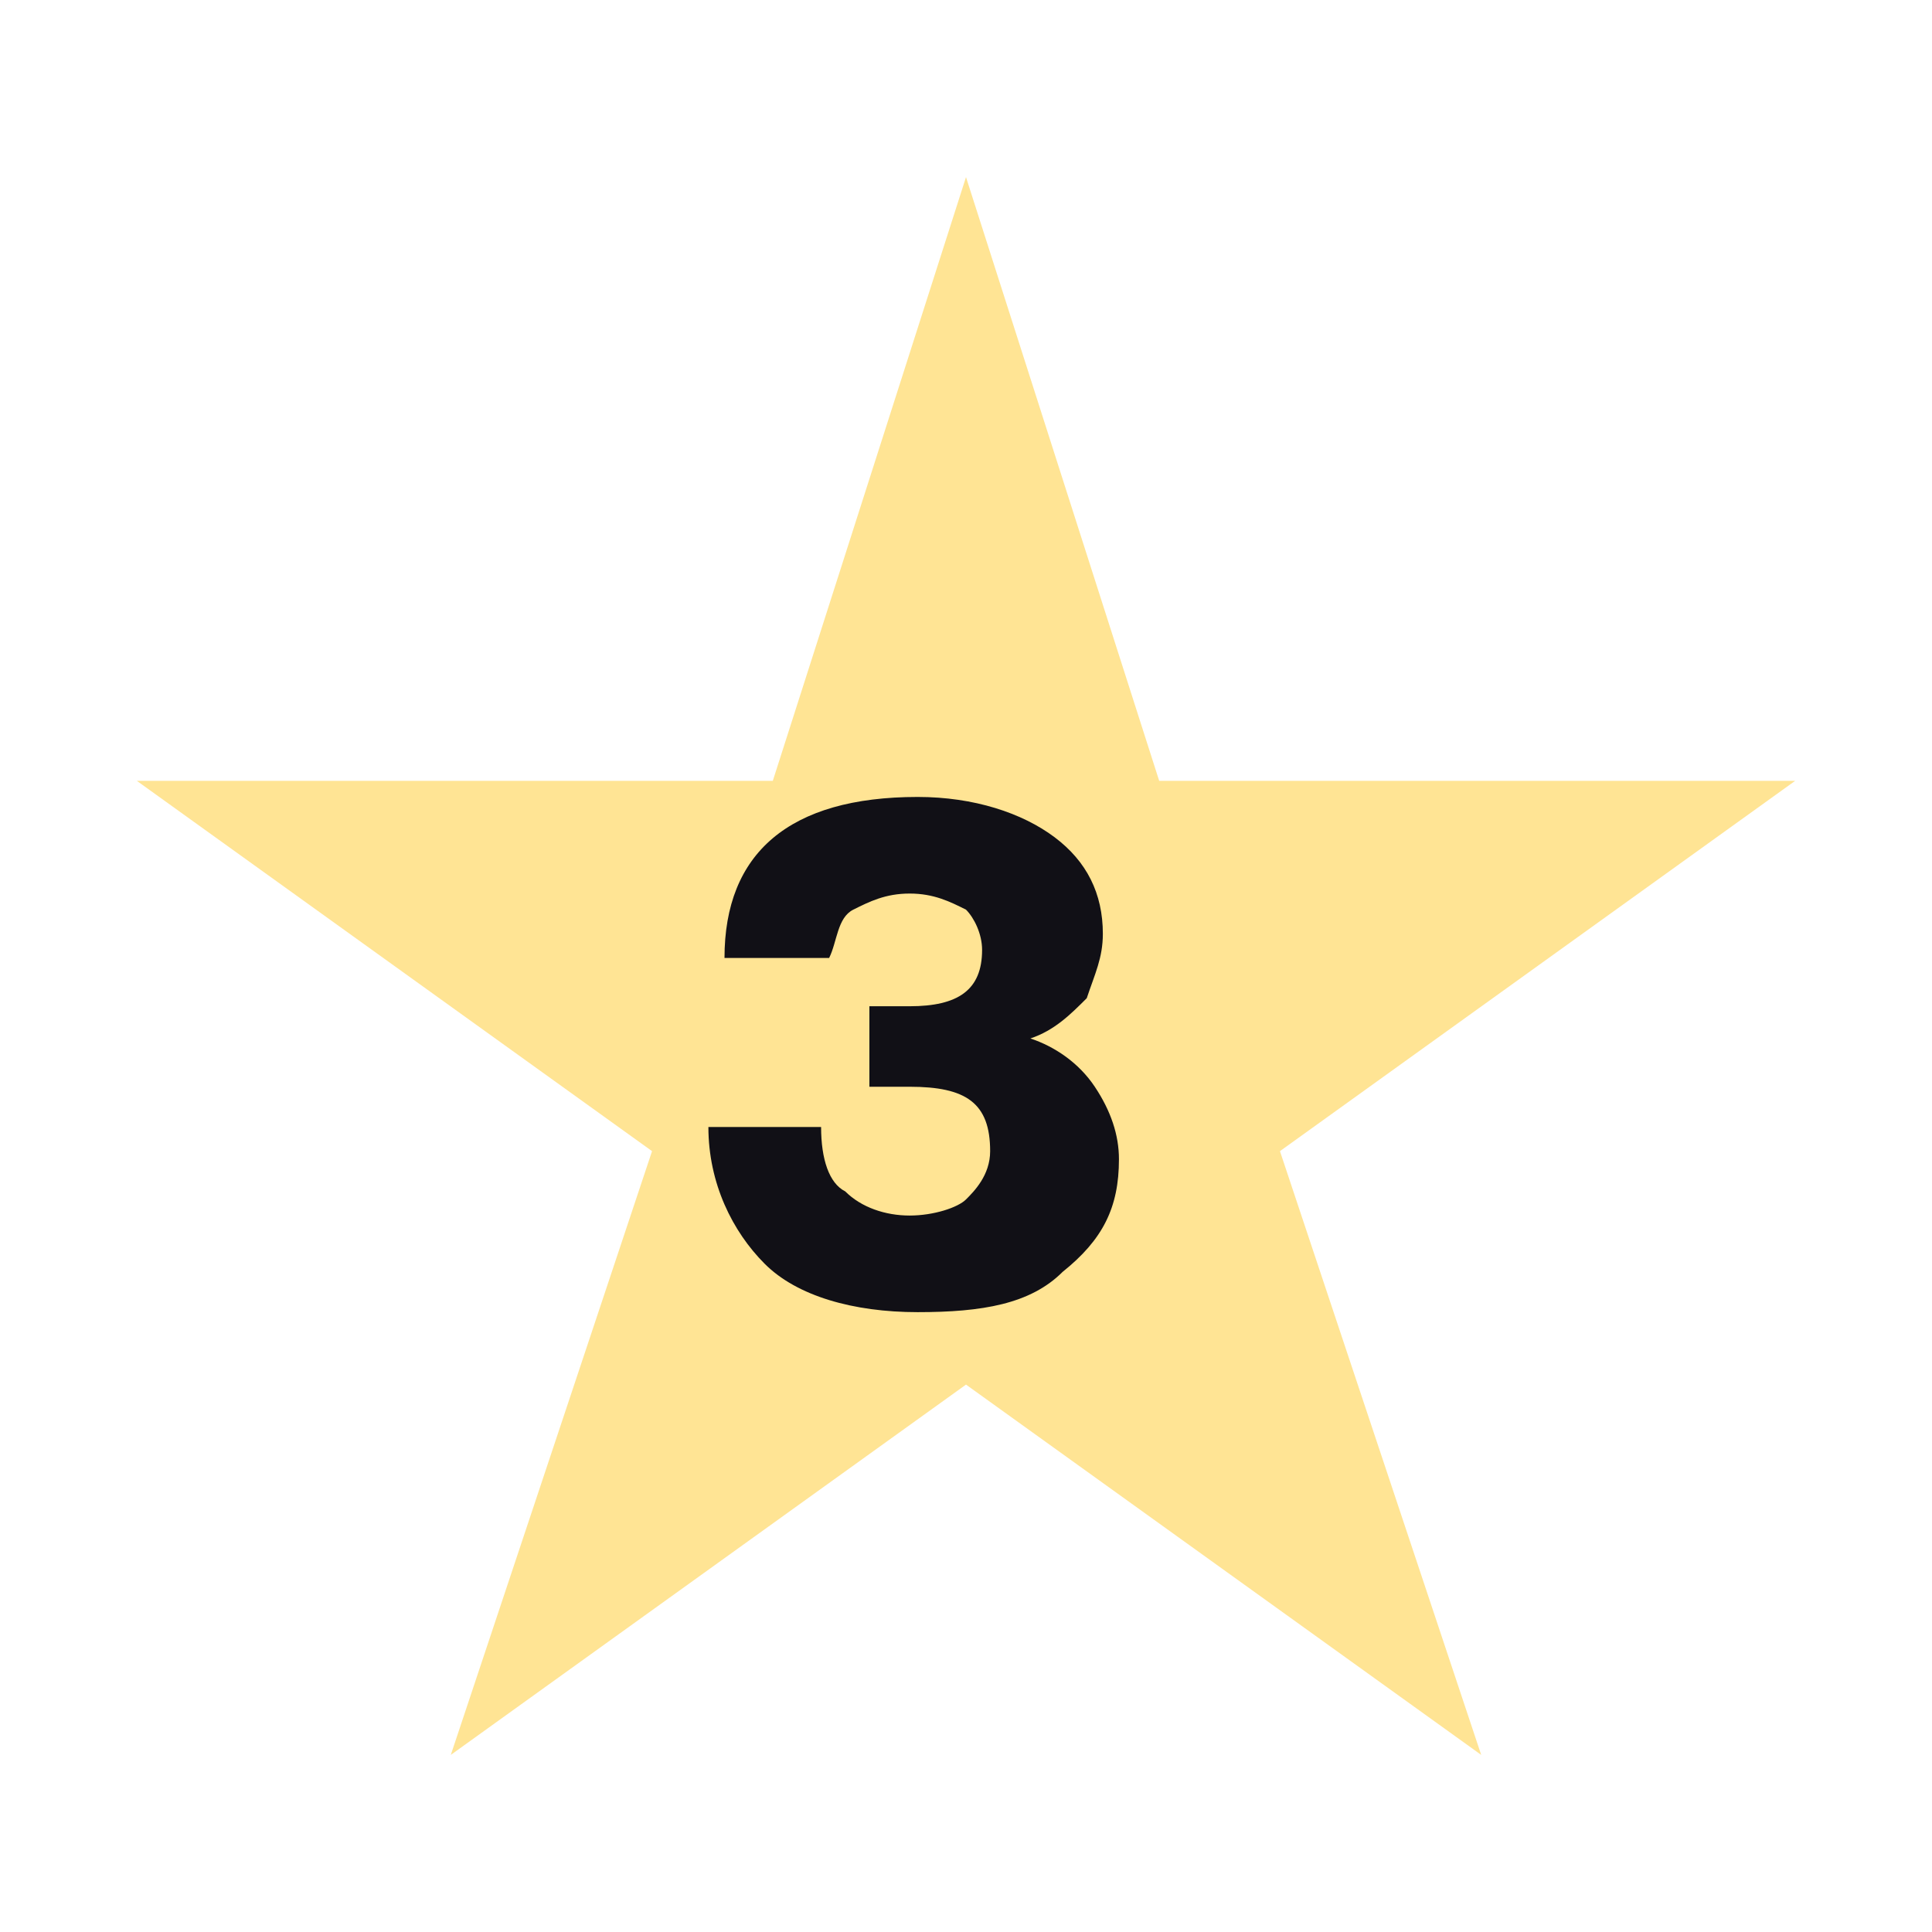<?xml version="1.0" encoding="utf-8"?>
<!-- Generator: Adobe Illustrator 27.9.0, SVG Export Plug-In . SVG Version: 6.00 Build 0)  -->
<svg version="1.1" xmlns="http://www.w3.org/2000/svg" xmlns:xlink="http://www.w3.org/1999/xlink" x="0px" y="0px"
	 viewBox="0 0 24 24" style="enable-background:new 0 0 24 24;" xml:space="preserve">
<style type="text/css">
	.st0{fill:#FFE494;}
	.st1{fill:#111016;}
</style>
<g id="Calque_2">
</g>
<g id="Calque_1">
	<polygon class="st0" points="12,2.2 14.4,9.7 22.3,9.7 15.9,14.3 18.4,21.8 12,17.2 5.6,21.8 8.1,14.3 1.7,9.7 9.6,9.7 	"/>
	<g>
		<path class="st1" d="M12.8,12.9c0.3,0.1,0.6,0.3,0.8,0.6c0.2,0.3,0.3,0.6,0.3,0.9c0,0.6-0.2,1-0.7,1.4c-0.4,0.4-1,0.5-1.8,0.5
			c-0.8,0-1.5-0.2-1.9-0.6s-0.7-1-0.7-1.7h1.4c0,0.4,0.1,0.7,0.3,0.8c0.2,0.2,0.5,0.3,0.8,0.3c0.3,0,0.6-0.1,0.7-0.2
			s0.3-0.3,0.3-0.6c0-0.6-0.3-0.8-1-0.8h-0.5v-1h0.5c0.6,0,0.9-0.2,0.9-0.7c0-0.2-0.1-0.4-0.2-0.5c-0.2-0.1-0.4-0.2-0.7-0.2
			c-0.3,0-0.5,0.1-0.7,0.2c-0.2,0.1-0.2,0.4-0.3,0.6H9c0-1.3,0.8-2,2.4-2c0.7,0,1.3,0.2,1.7,0.5s0.6,0.7,0.6,1.2
			c0,0.3-0.1,0.5-0.2,0.8C13.3,12.6,13.1,12.8,12.8,12.9z"/>
	</g>
</g>
</svg>
